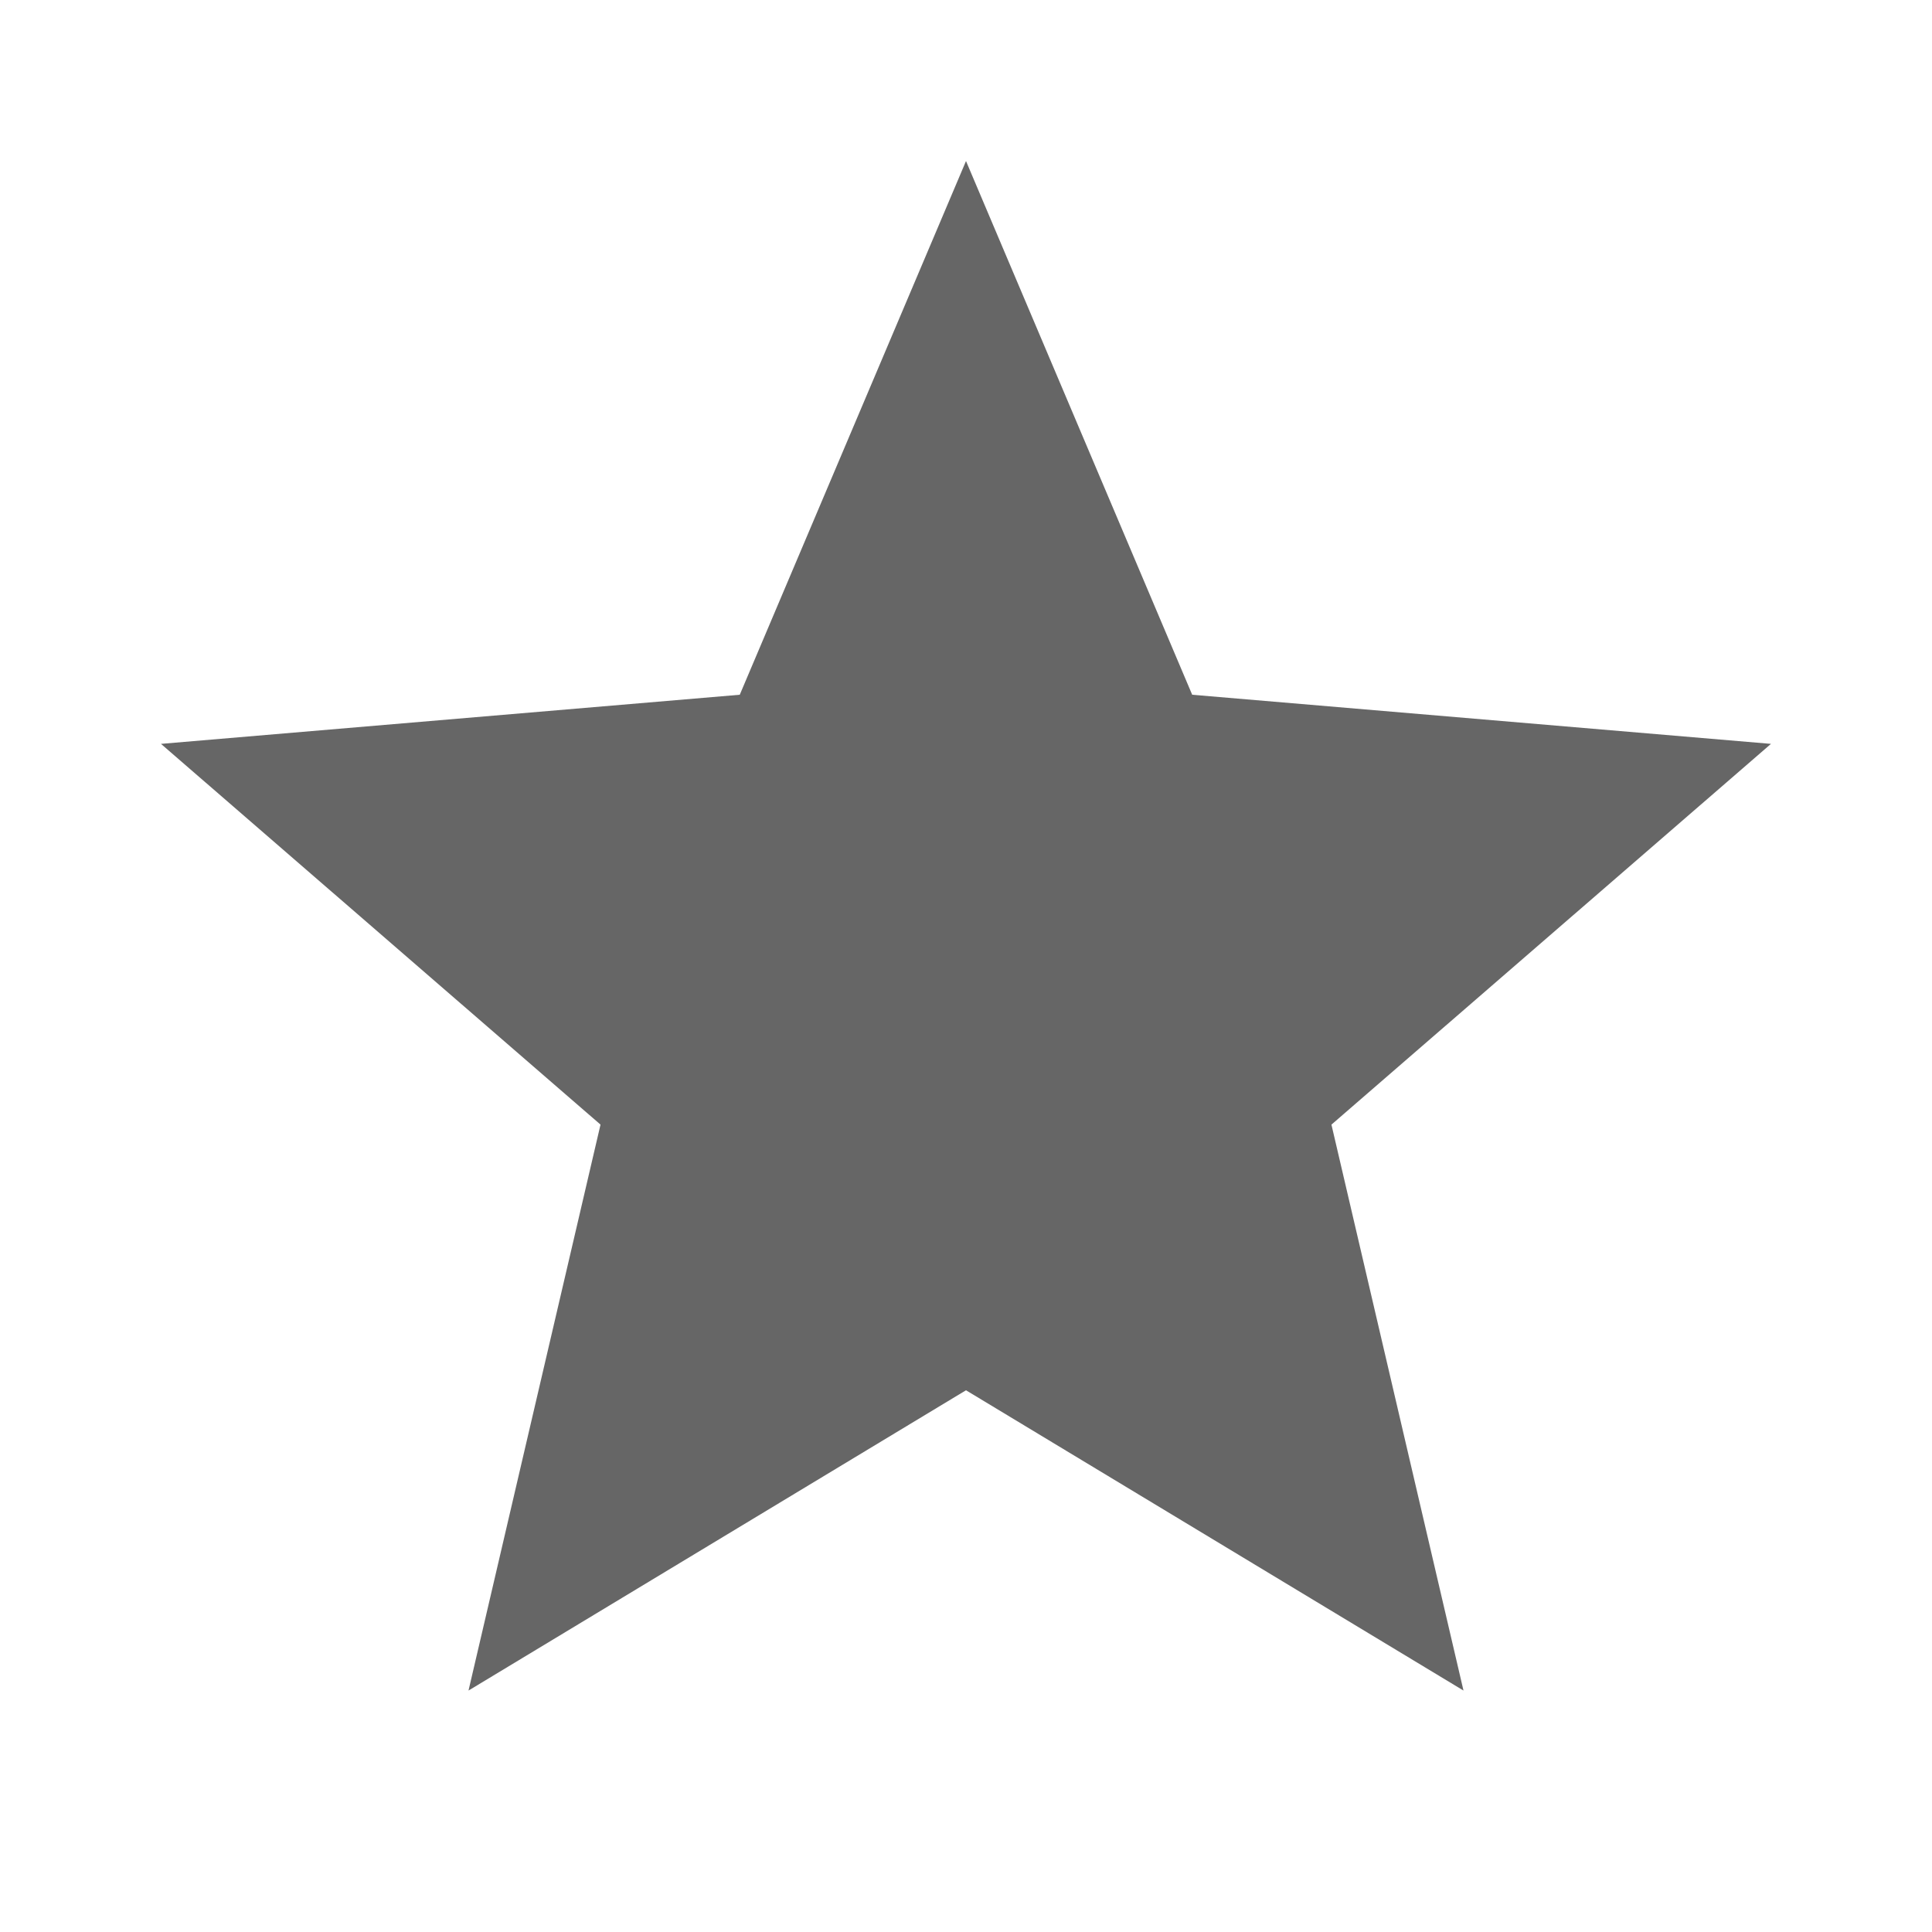 <svg width="40" height="40" viewBox="0 0 40 40" fill="none" xmlns="http://www.w3.org/2000/svg">
<path d="M20 28.784L30.3 35.001L27.566 23.284L36.666 15.401L24.683 14.384L20 3.334L15.316 14.384L3.333 15.401L12.433 23.284L9.7 35.001L20 28.784Z" fill="#666666"/>
</svg>
